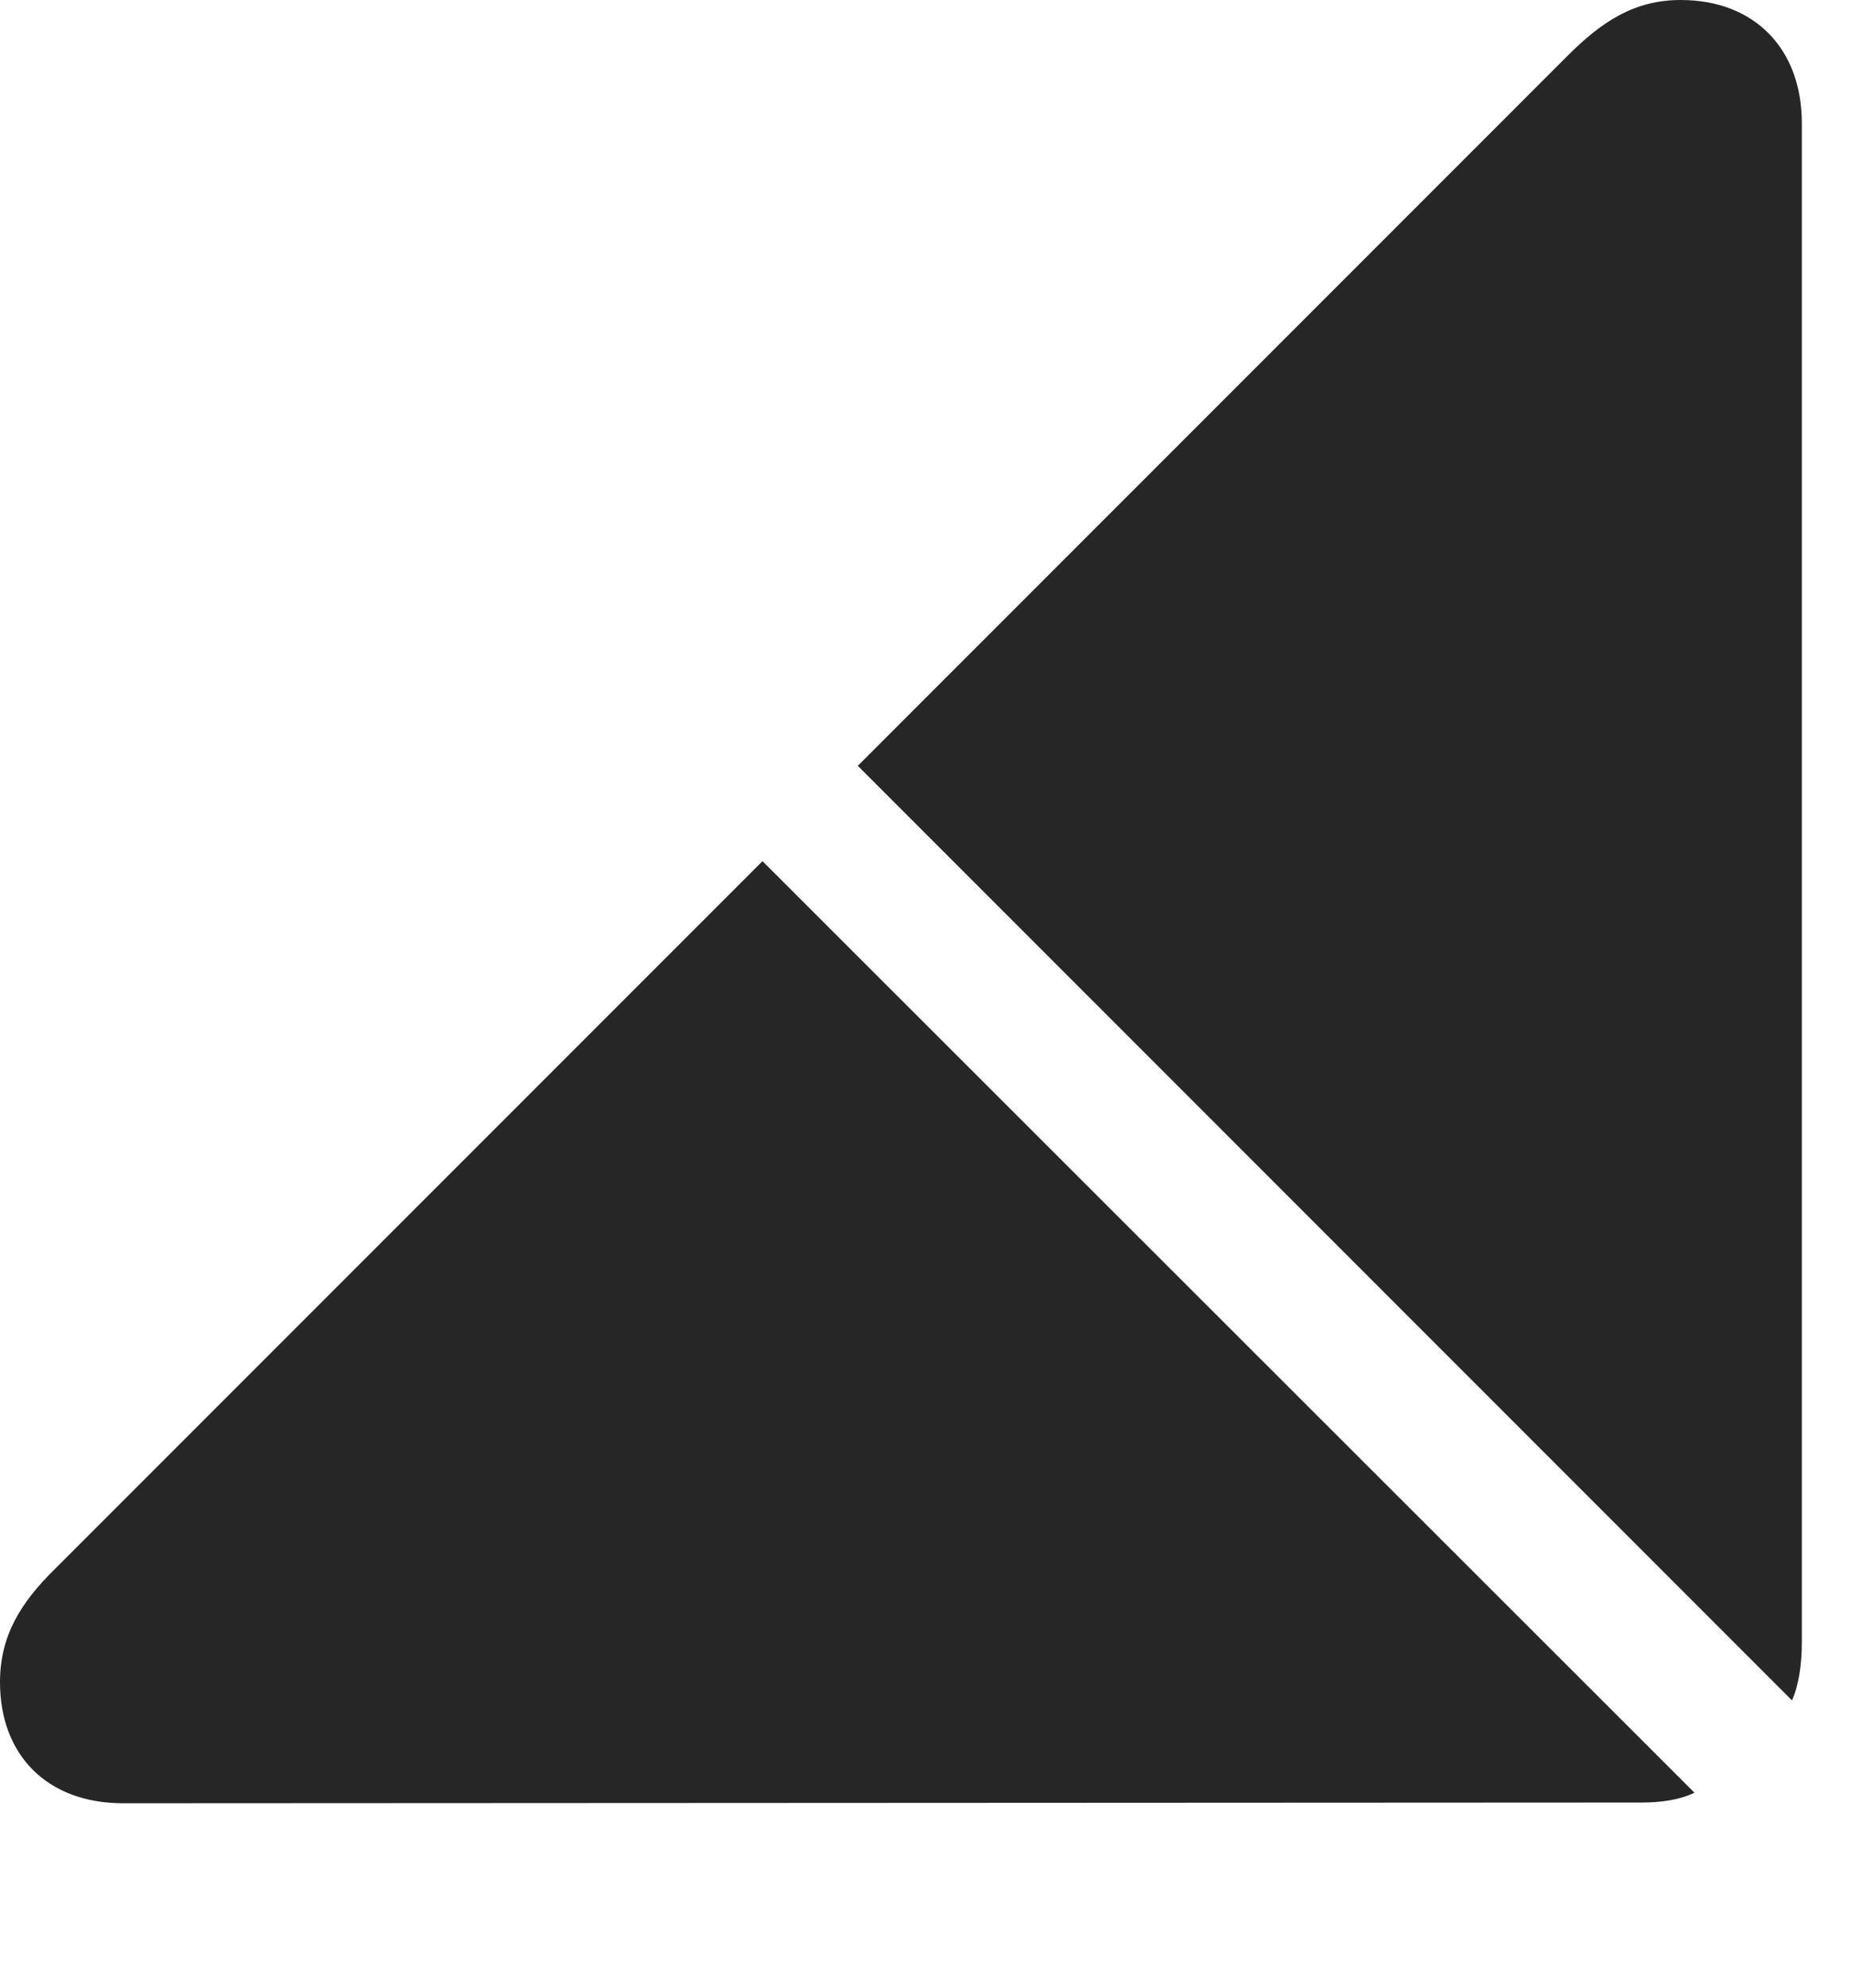 <?xml version="1.0" encoding="UTF-8"?>
<!--Generator: Apple Native CoreSVG 326-->
<!DOCTYPE svg
PUBLIC "-//W3C//DTD SVG 1.1//EN"
       "http://www.w3.org/Graphics/SVG/1.1/DTD/svg11.dtd">
<svg version="1.1" xmlns="http://www.w3.org/2000/svg" xmlns:xlink="http://www.w3.org/1999/xlink" viewBox="0 0 611.75 656.75">
 <g>
  <rect height="656.75" opacity="0" width="611.75" x="0" y="0"/>
  <path d="M40.75 595.75L542.75 595.5C549.25 595.5 555.5 594.5 560 592.25L252 284.5L18.25 518.25C6.75 529.5 0 540.5 0 555.75C0 579.75 15.5 595.75 40.75 595.75ZM592.25 561.75C594.5 556.75 595.5 549.75 595.5 542.5L595.5 40.75C595.5 15.75 579.5 0 555.5 0C540.25 0 529.5 7 518 18.5L283.5 253Z" fill="black" fill-opacity="0.85"/>
 </g>
</svg>

